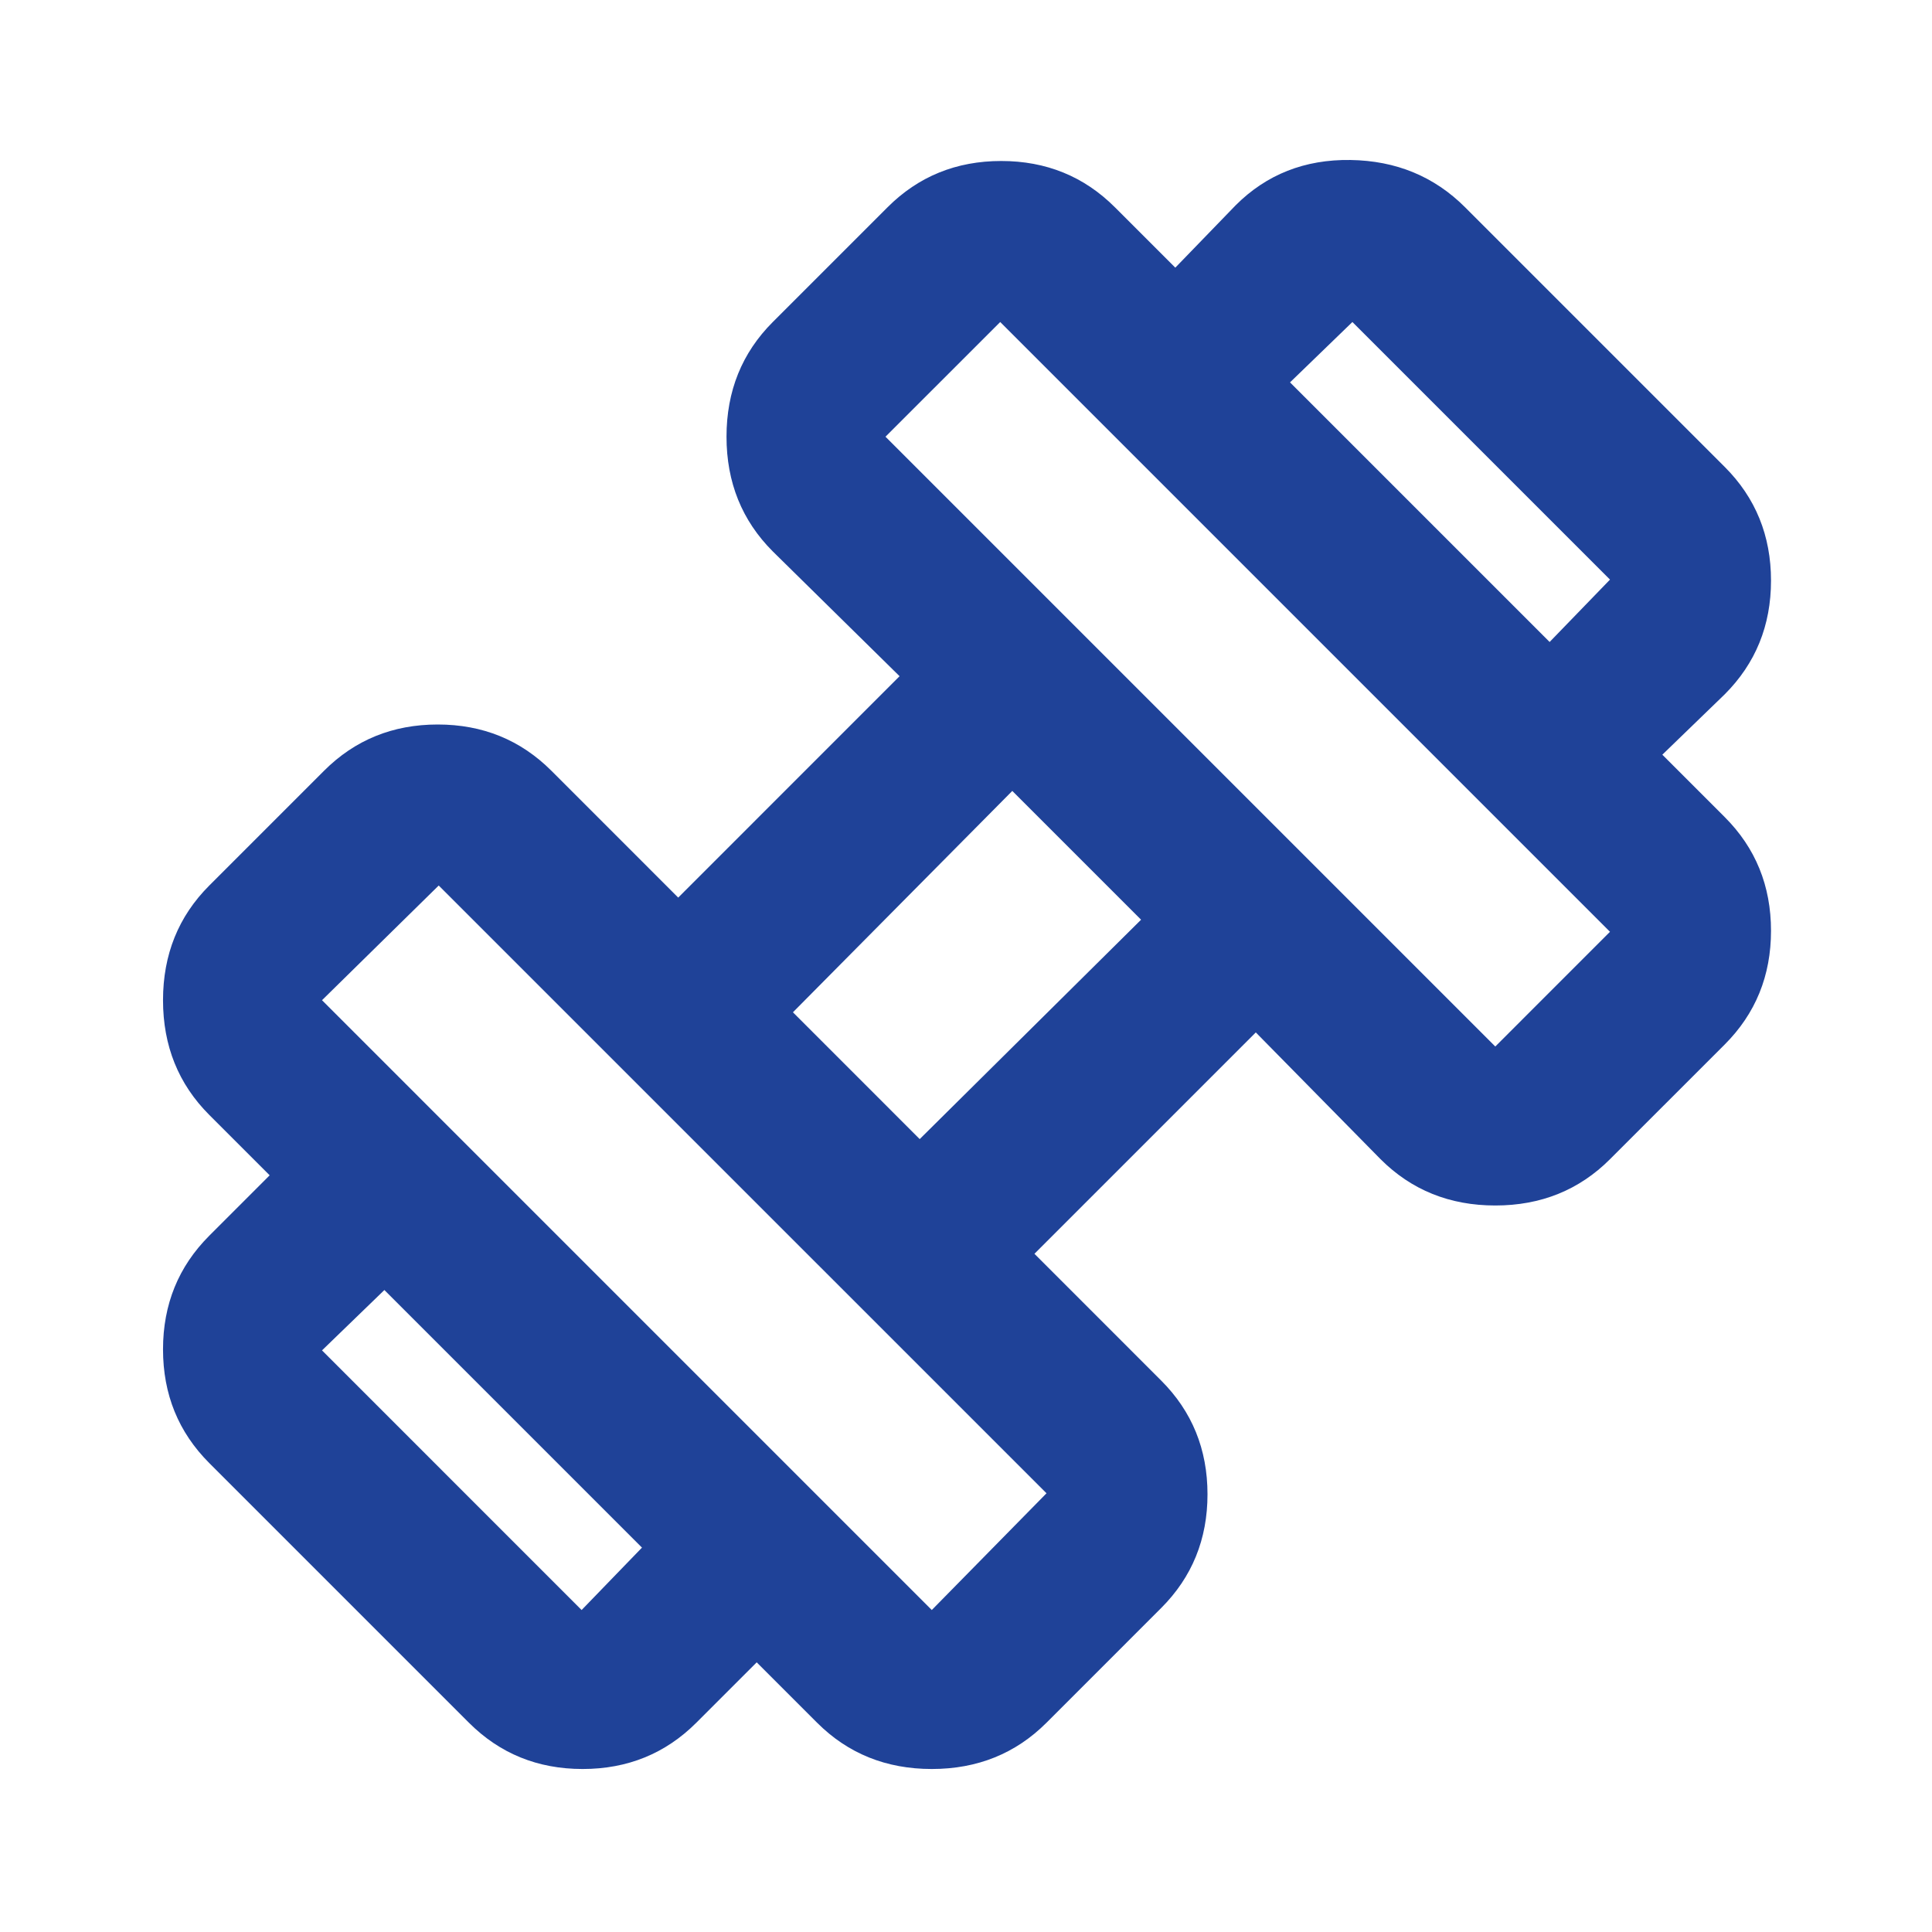 <svg width="100" height="100" viewBox="0 0 100 100" fill="none" xmlns="http://www.w3.org/2000/svg">
<mask id="mask0_12_252" style="mask-type:alpha" maskUnits="userSpaceOnUse" x="0" y="0" width="100" height="100">
<rect width="100" height="100" fill="#D9D9D9"/>
</mask>
<g mask="url(#mask0_12_252)">
<path d="M86.042 39.063L80.208 33.229L83.333 30L70 16.667L66.771 19.792L60.833 13.854L63.958 10.625C65.556 9.028 67.535 8.247 69.896 8.281C72.257 8.316 74.236 9.132 75.833 10.729L89.271 24.167C90.868 25.764 91.667 27.726 91.667 30.052C91.667 32.379 90.868 34.34 89.271 35.938L86.042 39.063ZM36.042 89.167C34.444 90.764 32.483 91.563 30.156 91.563C27.83 91.563 25.868 90.764 24.271 89.167L10.833 75.729C9.236 74.132 8.438 72.17 8.438 69.844C8.438 67.517 9.236 65.556 10.833 63.959L13.958 60.834L19.896 66.771L16.667 69.896L30.104 83.334L33.229 80.104L39.167 86.042L36.042 89.167ZM77.396 54.167L83.333 48.229L51.771 16.667L45.833 22.604L77.396 54.167ZM48.229 83.334L54.167 77.292L22.708 45.834L16.667 51.771L48.229 83.334ZM47.604 58.959L59.062 47.604L52.396 40.938L41.042 52.396L47.604 58.959ZM54.167 89.167C52.569 90.764 50.59 91.563 48.229 91.563C45.868 91.563 43.889 90.764 42.292 89.167L10.833 57.709C9.236 56.111 8.438 54.132 8.438 51.771C8.438 49.41 9.236 47.431 10.833 45.834L16.771 39.896C18.368 38.299 20.33 37.5 22.656 37.5C24.983 37.5 26.944 38.299 28.542 39.896L35.104 46.459L46.562 35L40 28.542C38.403 26.945 37.604 24.965 37.604 22.604C37.604 20.243 38.403 18.264 40 16.667L45.938 10.729C47.535 9.132 49.496 8.333 51.823 8.333C54.149 8.333 56.111 9.132 57.708 10.729L89.271 42.292C90.868 43.889 91.667 45.851 91.667 48.177C91.667 50.504 90.868 52.465 89.271 54.063L83.333 60C81.736 61.597 79.757 62.396 77.396 62.396C75.035 62.396 73.056 61.597 71.458 60L65 53.438L53.542 64.896L60.104 71.459C61.701 73.056 62.5 75.017 62.5 77.344C62.5 79.67 61.701 81.632 60.104 83.229L54.167 89.167Z" fill="#1F4298"/>
</g>
</svg>
